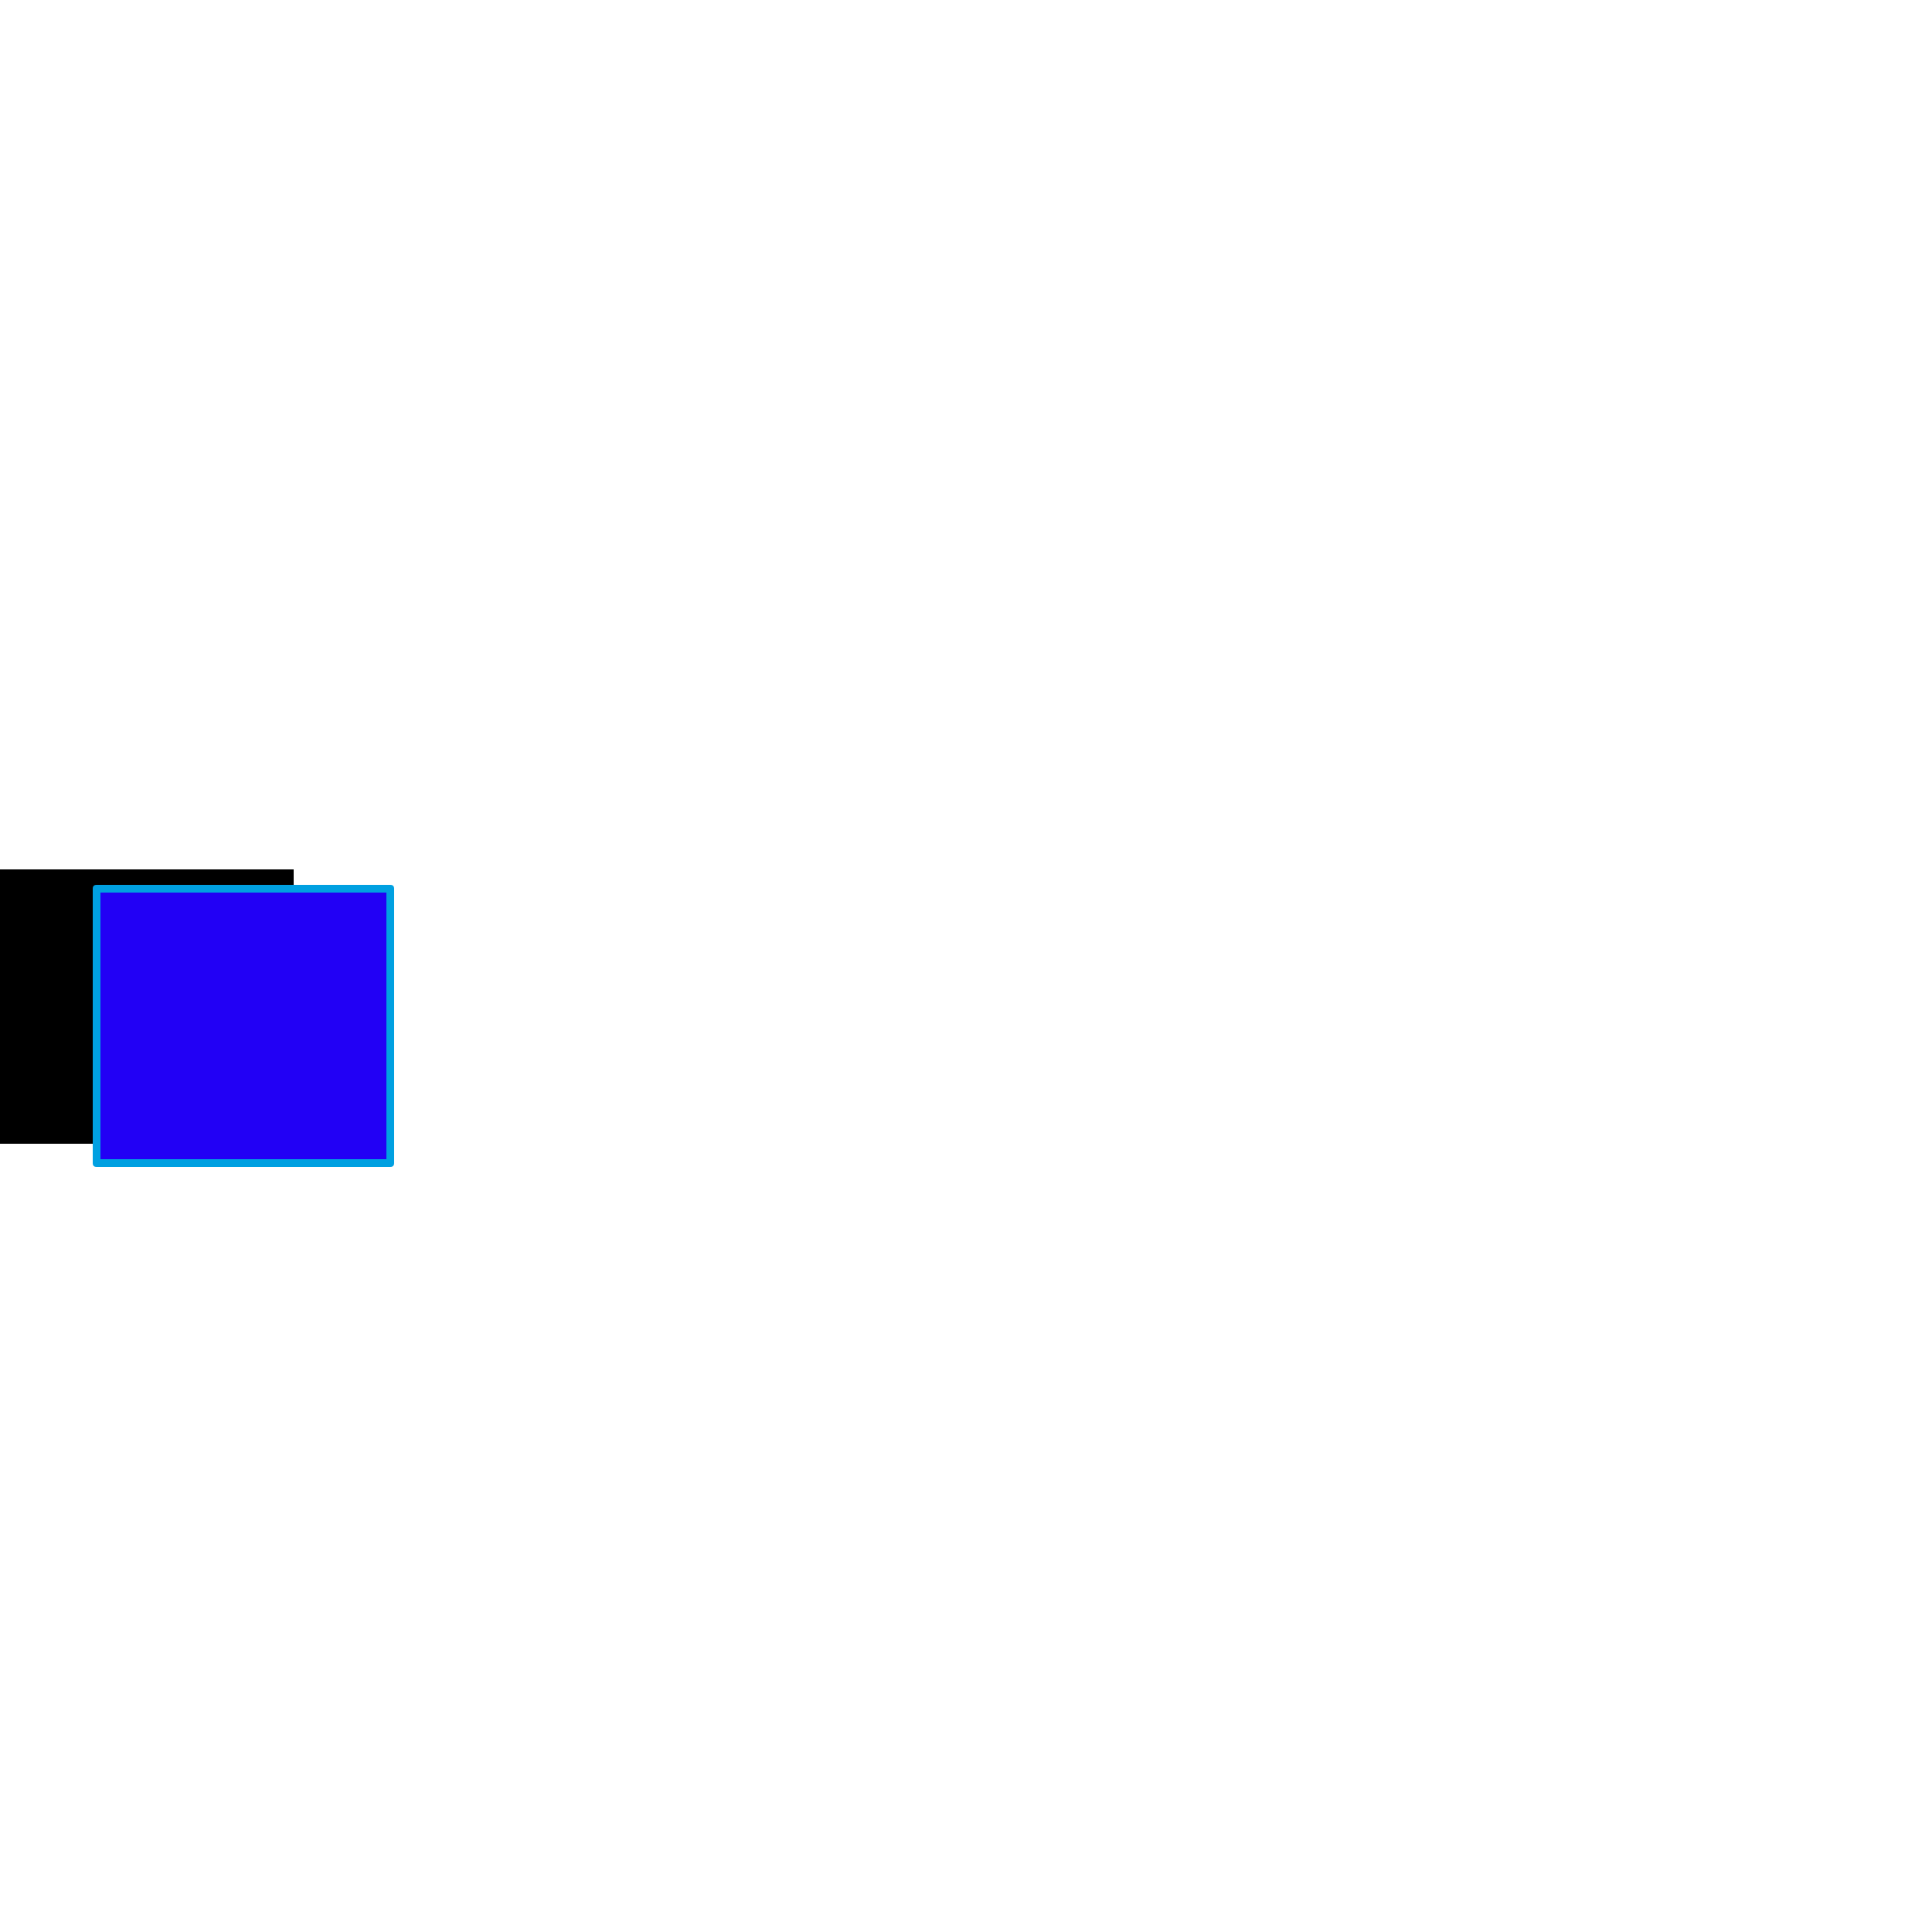 <svg xmlns="http://www.w3.org/2000/svg" viewBox="0 -1000 1000 1000">
	<path fill="#000000" d="M0 -408V-550H152V-408Z"/>
	<path fill="#2200f5" d="M50 -398V-540H202V-398Z"/>
	<path fill="#00a0e1" d="M52 -538V-400H200V-538ZM48 -398V-540Q48 -542 50 -542H202Q204 -542 204 -540V-398Q204 -396 202 -396H50Q48 -396 48 -398Z"/>
</svg>